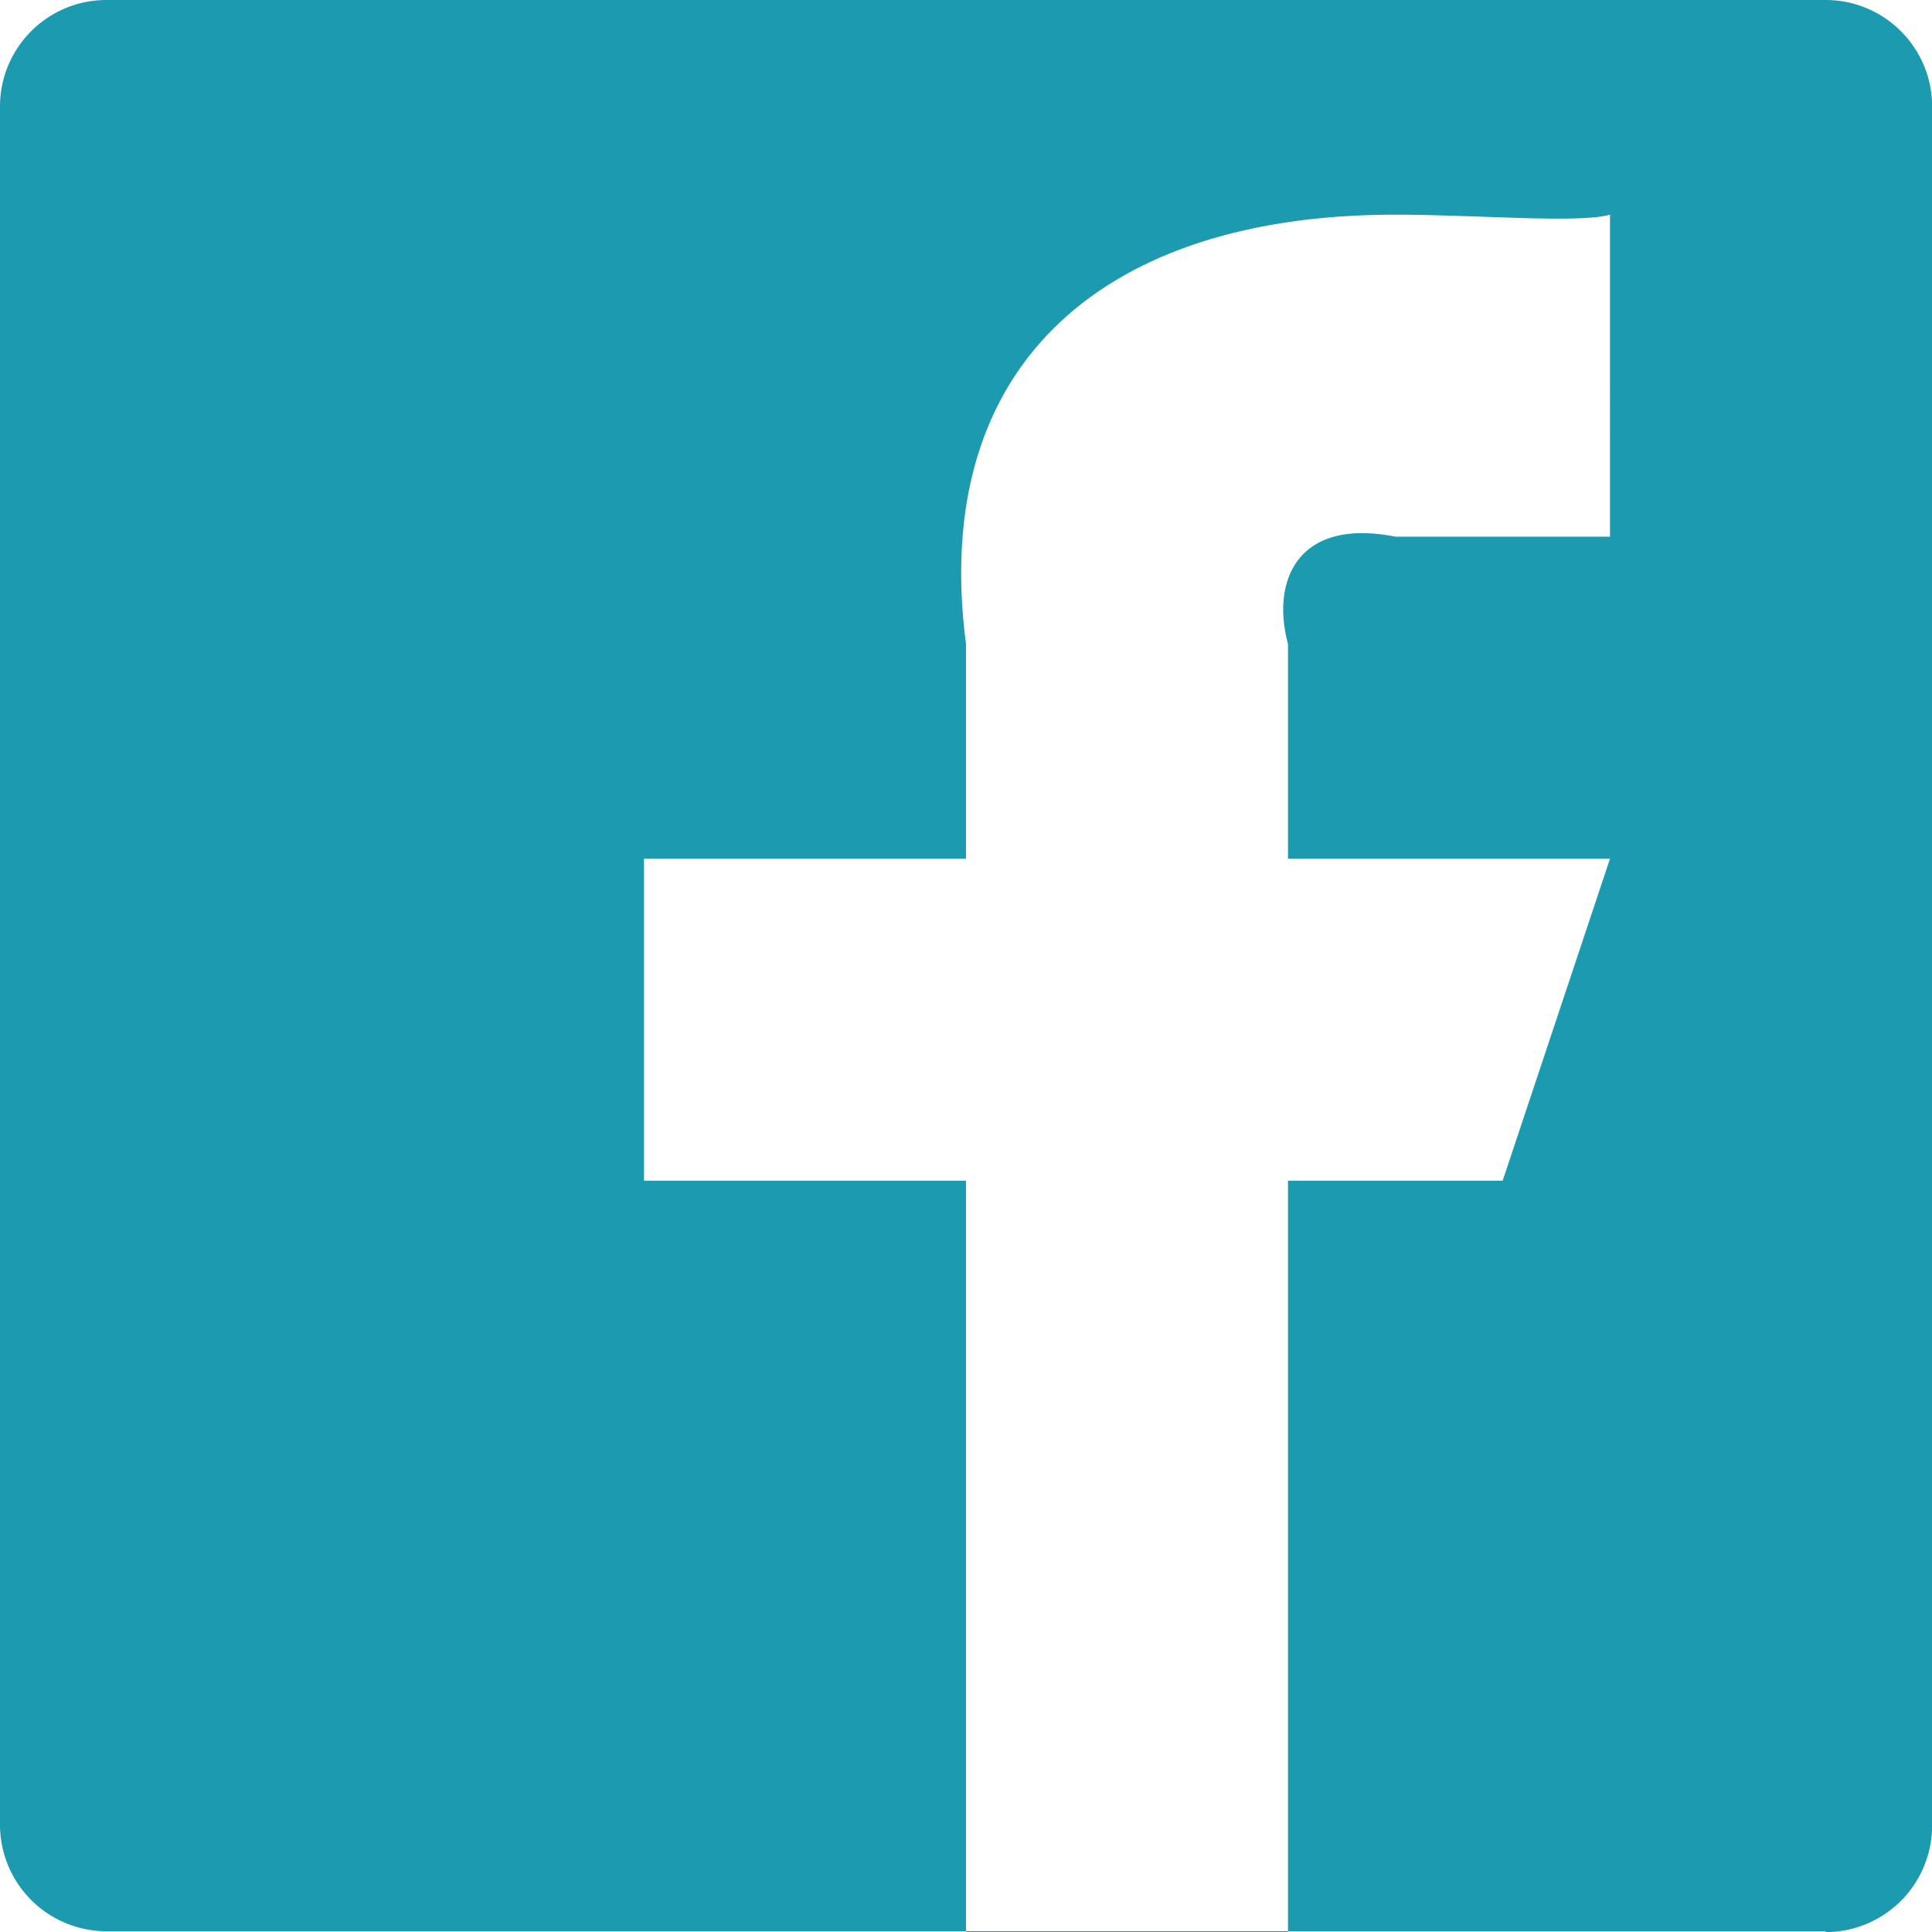 <svg width="18" height="18" viewBox="0 0 18 18" xmlns="http://www.w3.org/2000/svg"><title>0AAA325B-2DD8-4713-A243-69C5D962BA75</title><path d="M12 17.993V18H9v-.007H.991A.993.993 0 0 1 0 17.002V.992C0 .444.445 0 .991 0H17.01c.546 0 .991.445.991.991V17.01a.993.993 0 0 1-.991.991v-.007H12zm0 0V11h2l1-3h-3V6c-.158-.586.087-1.18 1-1h2V2c-.283.083-1.254 0-2 0-2.733 0-4.339 1.41-4 4v2H6v3h3v6.993h3z" fill="#1b9ab0" fill-rule="evenodd"/></svg>
